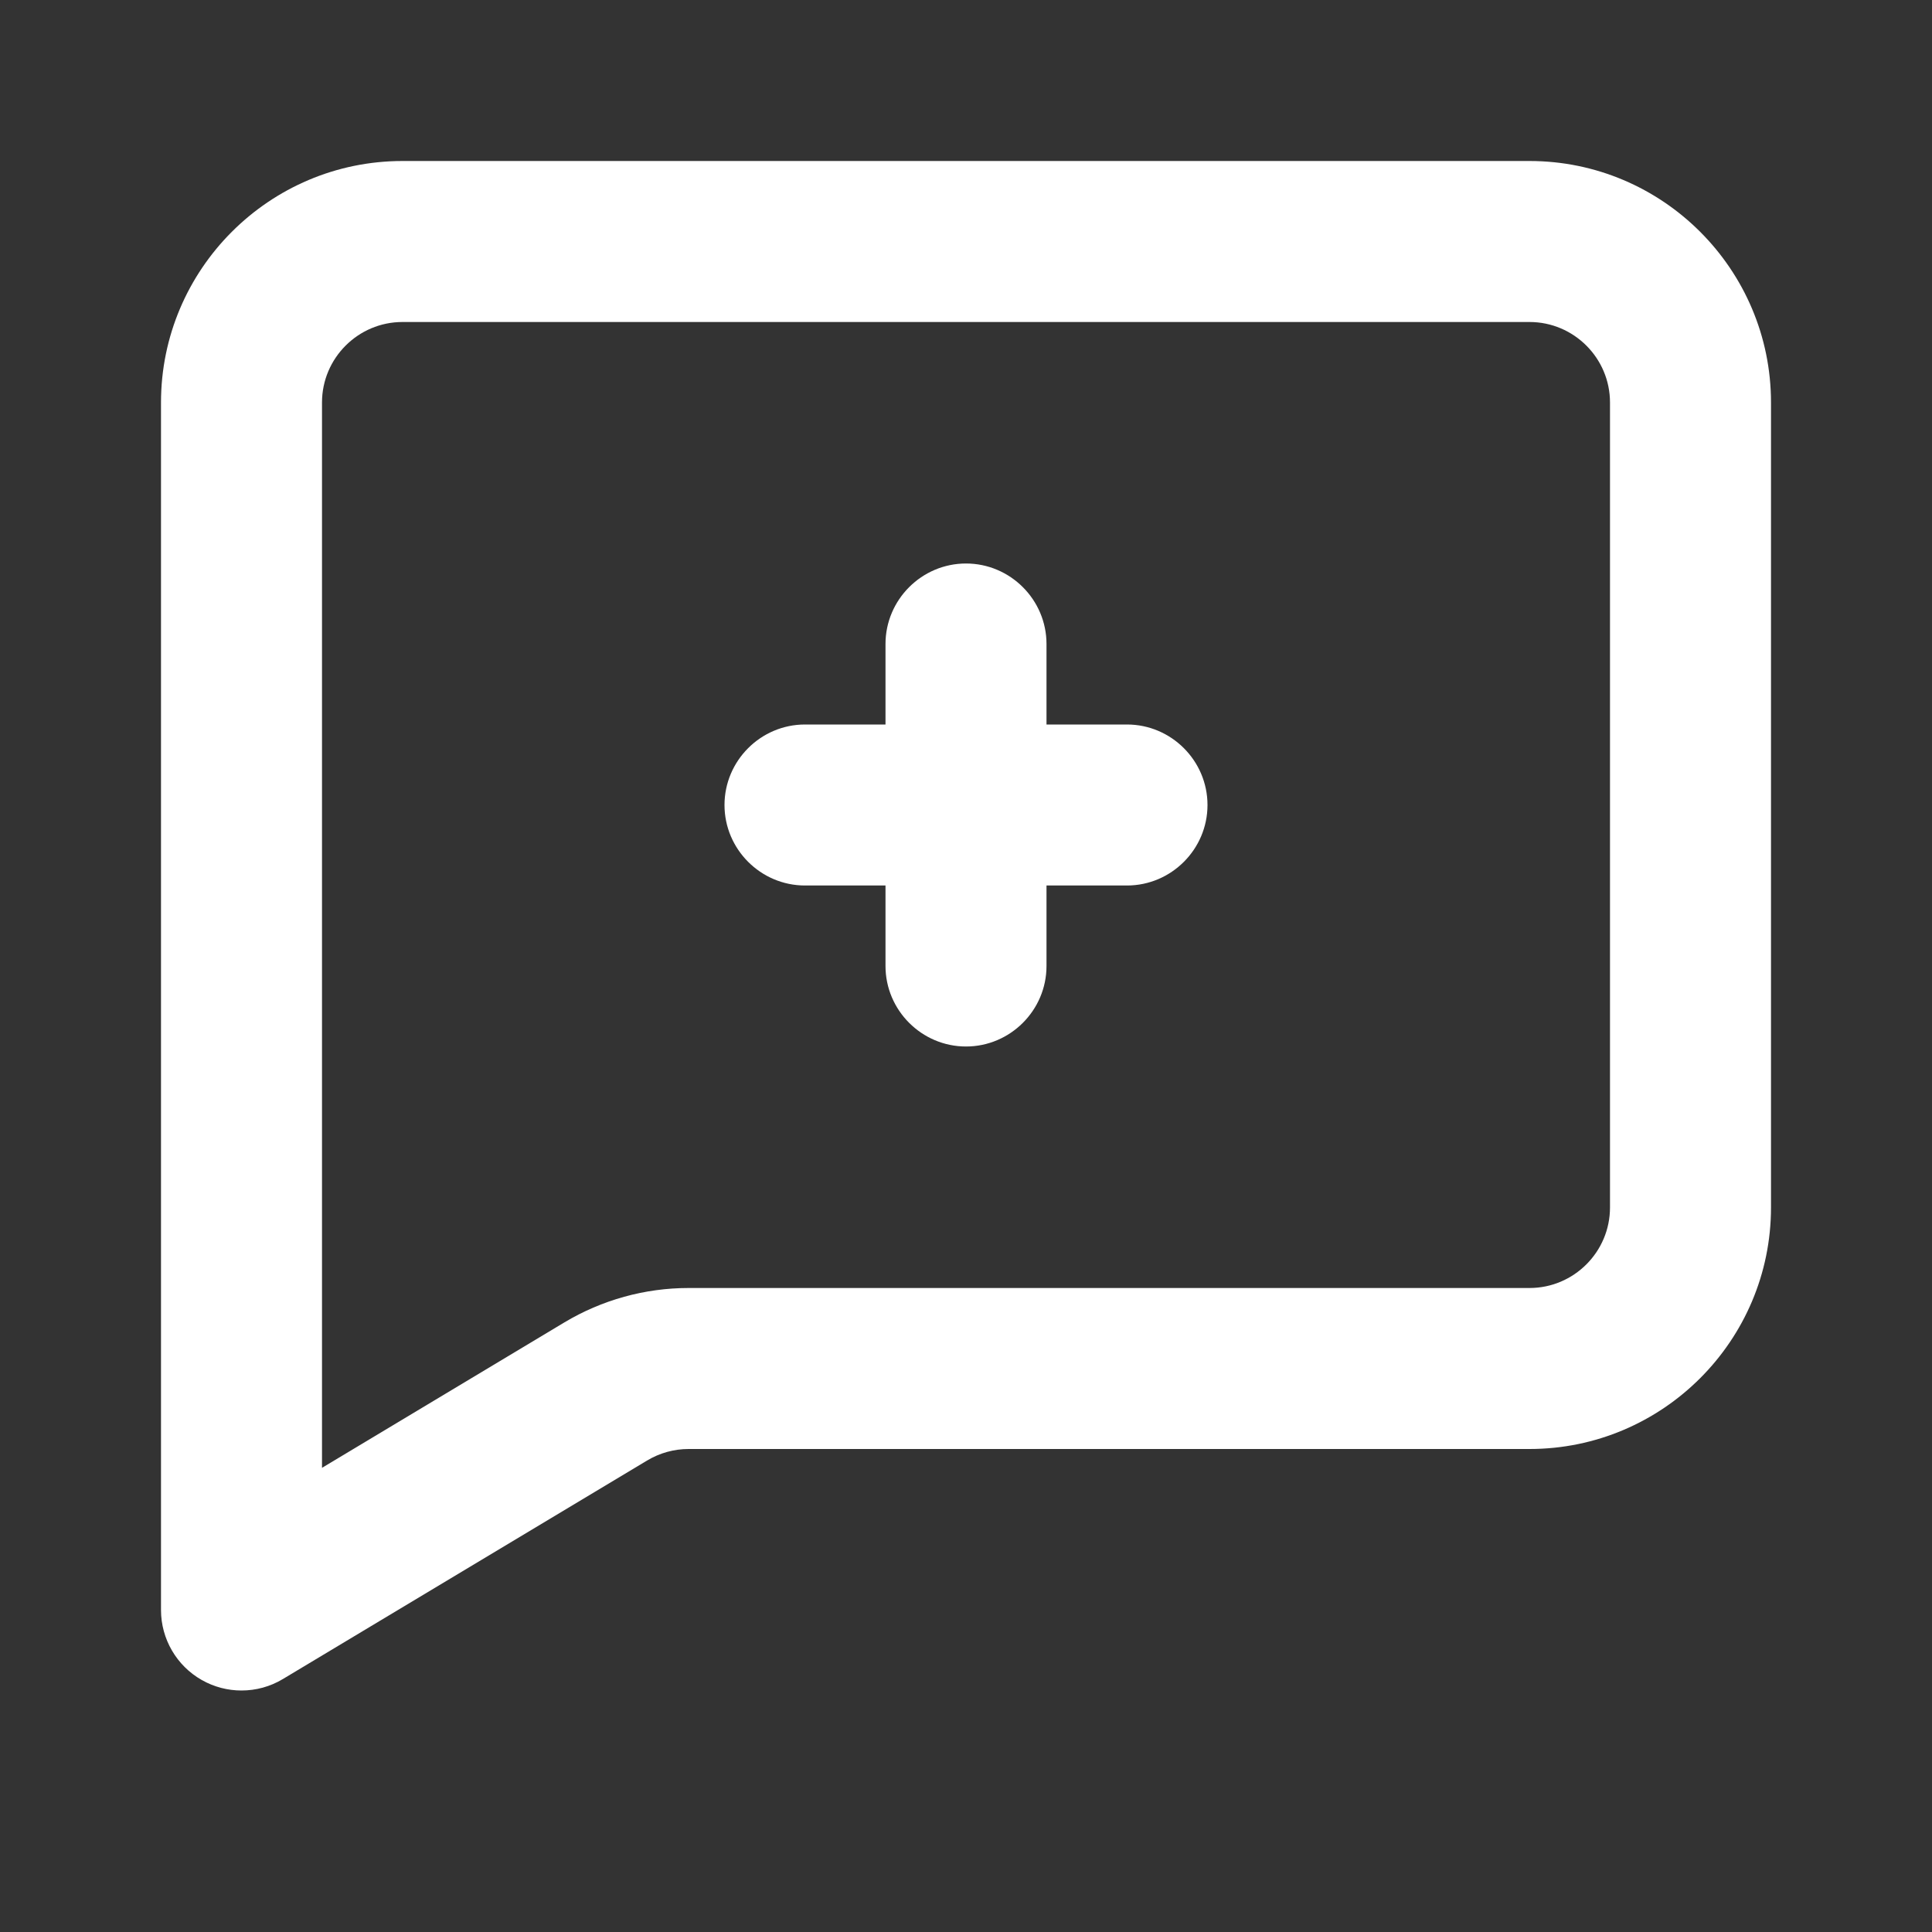 <svg width="24" height="24" viewBox="0 0 24 24" fill="none" xmlns="http://www.w3.org/2000/svg">
<rect x="0" y="0" width="24" height="24" fill="#333333" stroke="none"/>
<g id=" message-square">
<path id="Icon" fill-rule="evenodd" clip-rule="evenodd" d="M14 9H13V8C13 7.45 12.55 7 12 7C11.45 7 11 7.45 11 8V9H10C9.45 9 9 9.45 9 10C9 10.55 9.45 11 10 11H11V12C11 12.55 11.45 13 12 13C12.55 13 13 12.55 13 12V11H14C14.55 11 15 10.55 15 10C15 9.45 14.55 9 14 9ZM20 15C20 15.551 19.551 16 19 16H8.554C8.011 16 7.477 16.148 7.01 16.428L4 18.234V5C4 4.449 4.449 4 5 4H19C19.551 4 20 4.449 20 5V15ZM19 2H5C3.346 2 2 3.346 2 5V20C2 20.36 2.194 20.693 2.507 20.87C2.66 20.957 2.83 21 3 21C3.178 21 3.356 20.953 3.515 20.857L8.039 18.143C8.195 18.049 8.373 18 8.554 18H19C20.654 18 22 16.654 22 15V5C22 3.346 20.654 2 19 2Z" fill="white"/>
</g>
</svg>
